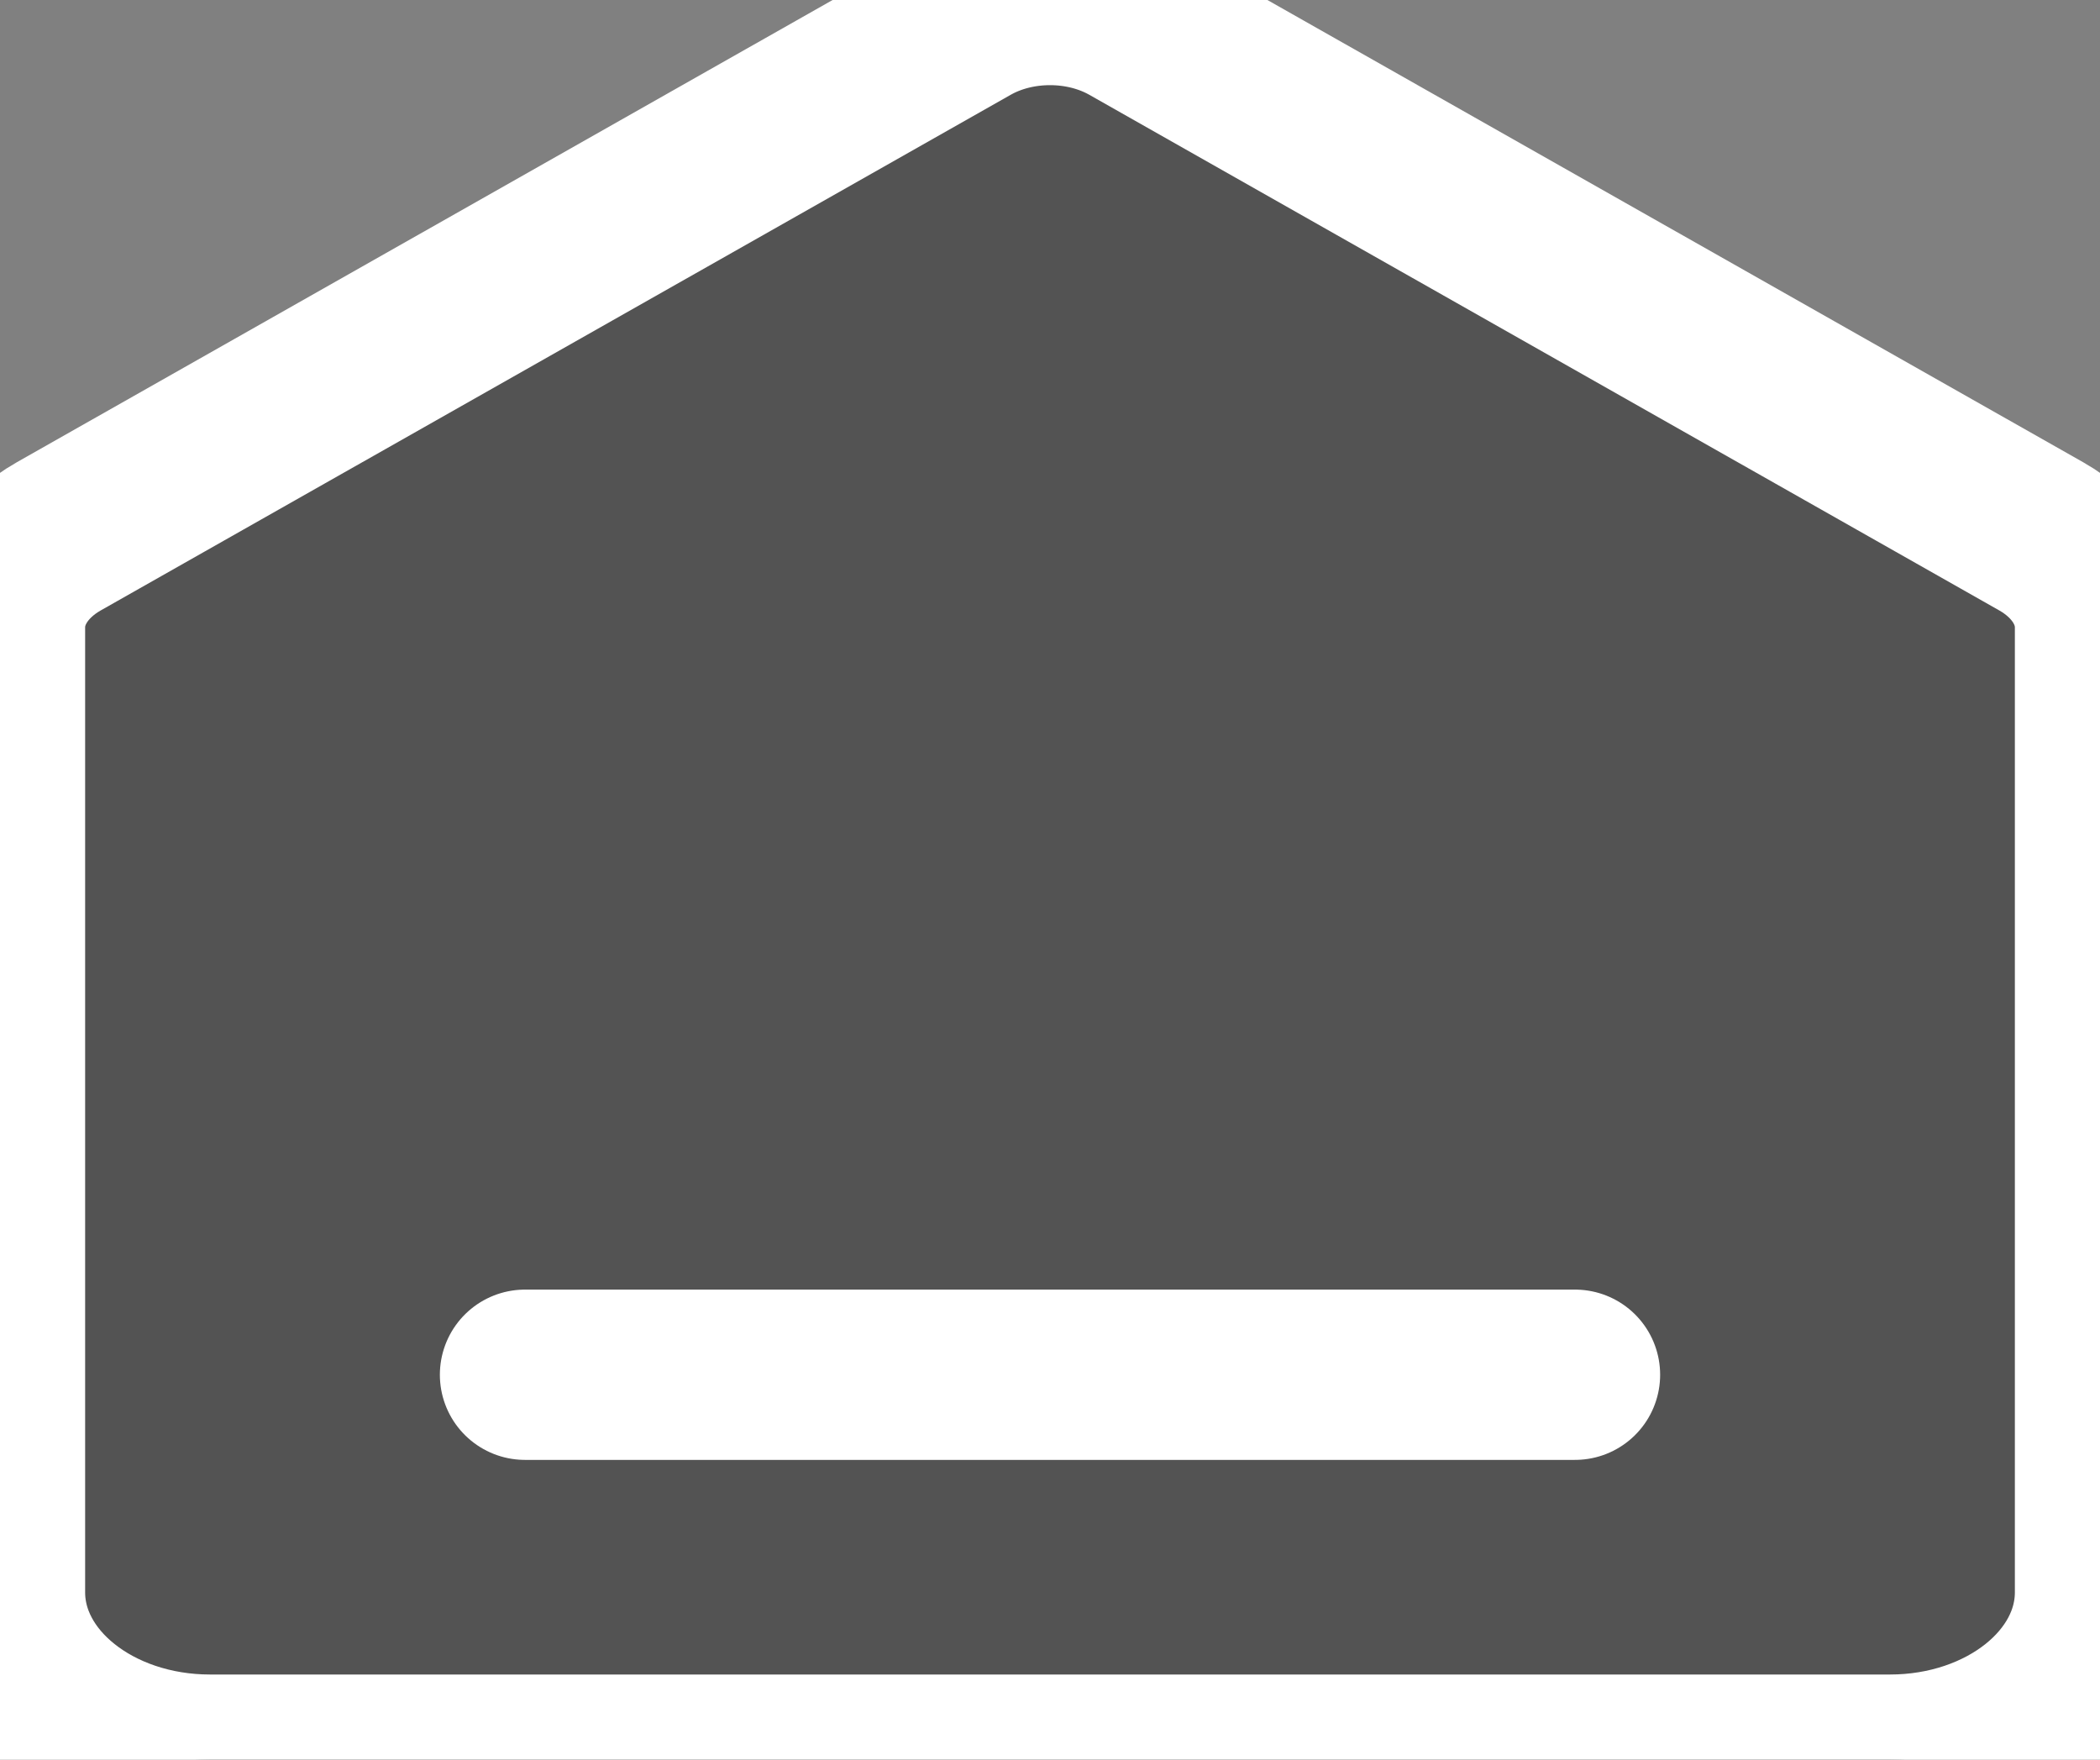 <svg width="37" height="31" viewBox="0 0 37 31" fill="none" xmlns="http://www.w3.org/2000/svg">
<rect x="0" y="0" width="37" height="31" fill="#808080" stroke="none"/>
<g clip-path="url(#clip0_19_412)">
<path d="M0 11.05C0 10.414 0.386 9.817 1.037 9.448L17.07 0.364C17.926 -0.121 19.074 -0.121 19.93 0.364L35.963 9.448C36.614 9.817 37 10.414 37 11.05V28.052C37 29.68 35.343 31 33.3 31H3.7C1.657 31 0 29.68 0 28.052V11.05Z" fill="#535353"/>
<path d="M9.25 24.219H27.75M17.07 0.364L1.037 9.448C0.386 9.817 0 10.414 0 11.05V28.052C0 29.68 1.657 31 3.7 31H33.3C35.343 31 37 29.68 37 28.052V11.05C37 10.414 36.614 9.817 35.963 9.448L19.93 0.364C19.074 -0.121 17.926 -0.121 17.07 0.364Z" stroke="white" stroke-width="3" stroke-linecap="round" stroke-linejoin="round"/>
</g>
<defs>
<clipPath id="clip0_19_412">
<rect width="37" height="31" fill="white"/>
</clipPath>
</defs>
</svg>
